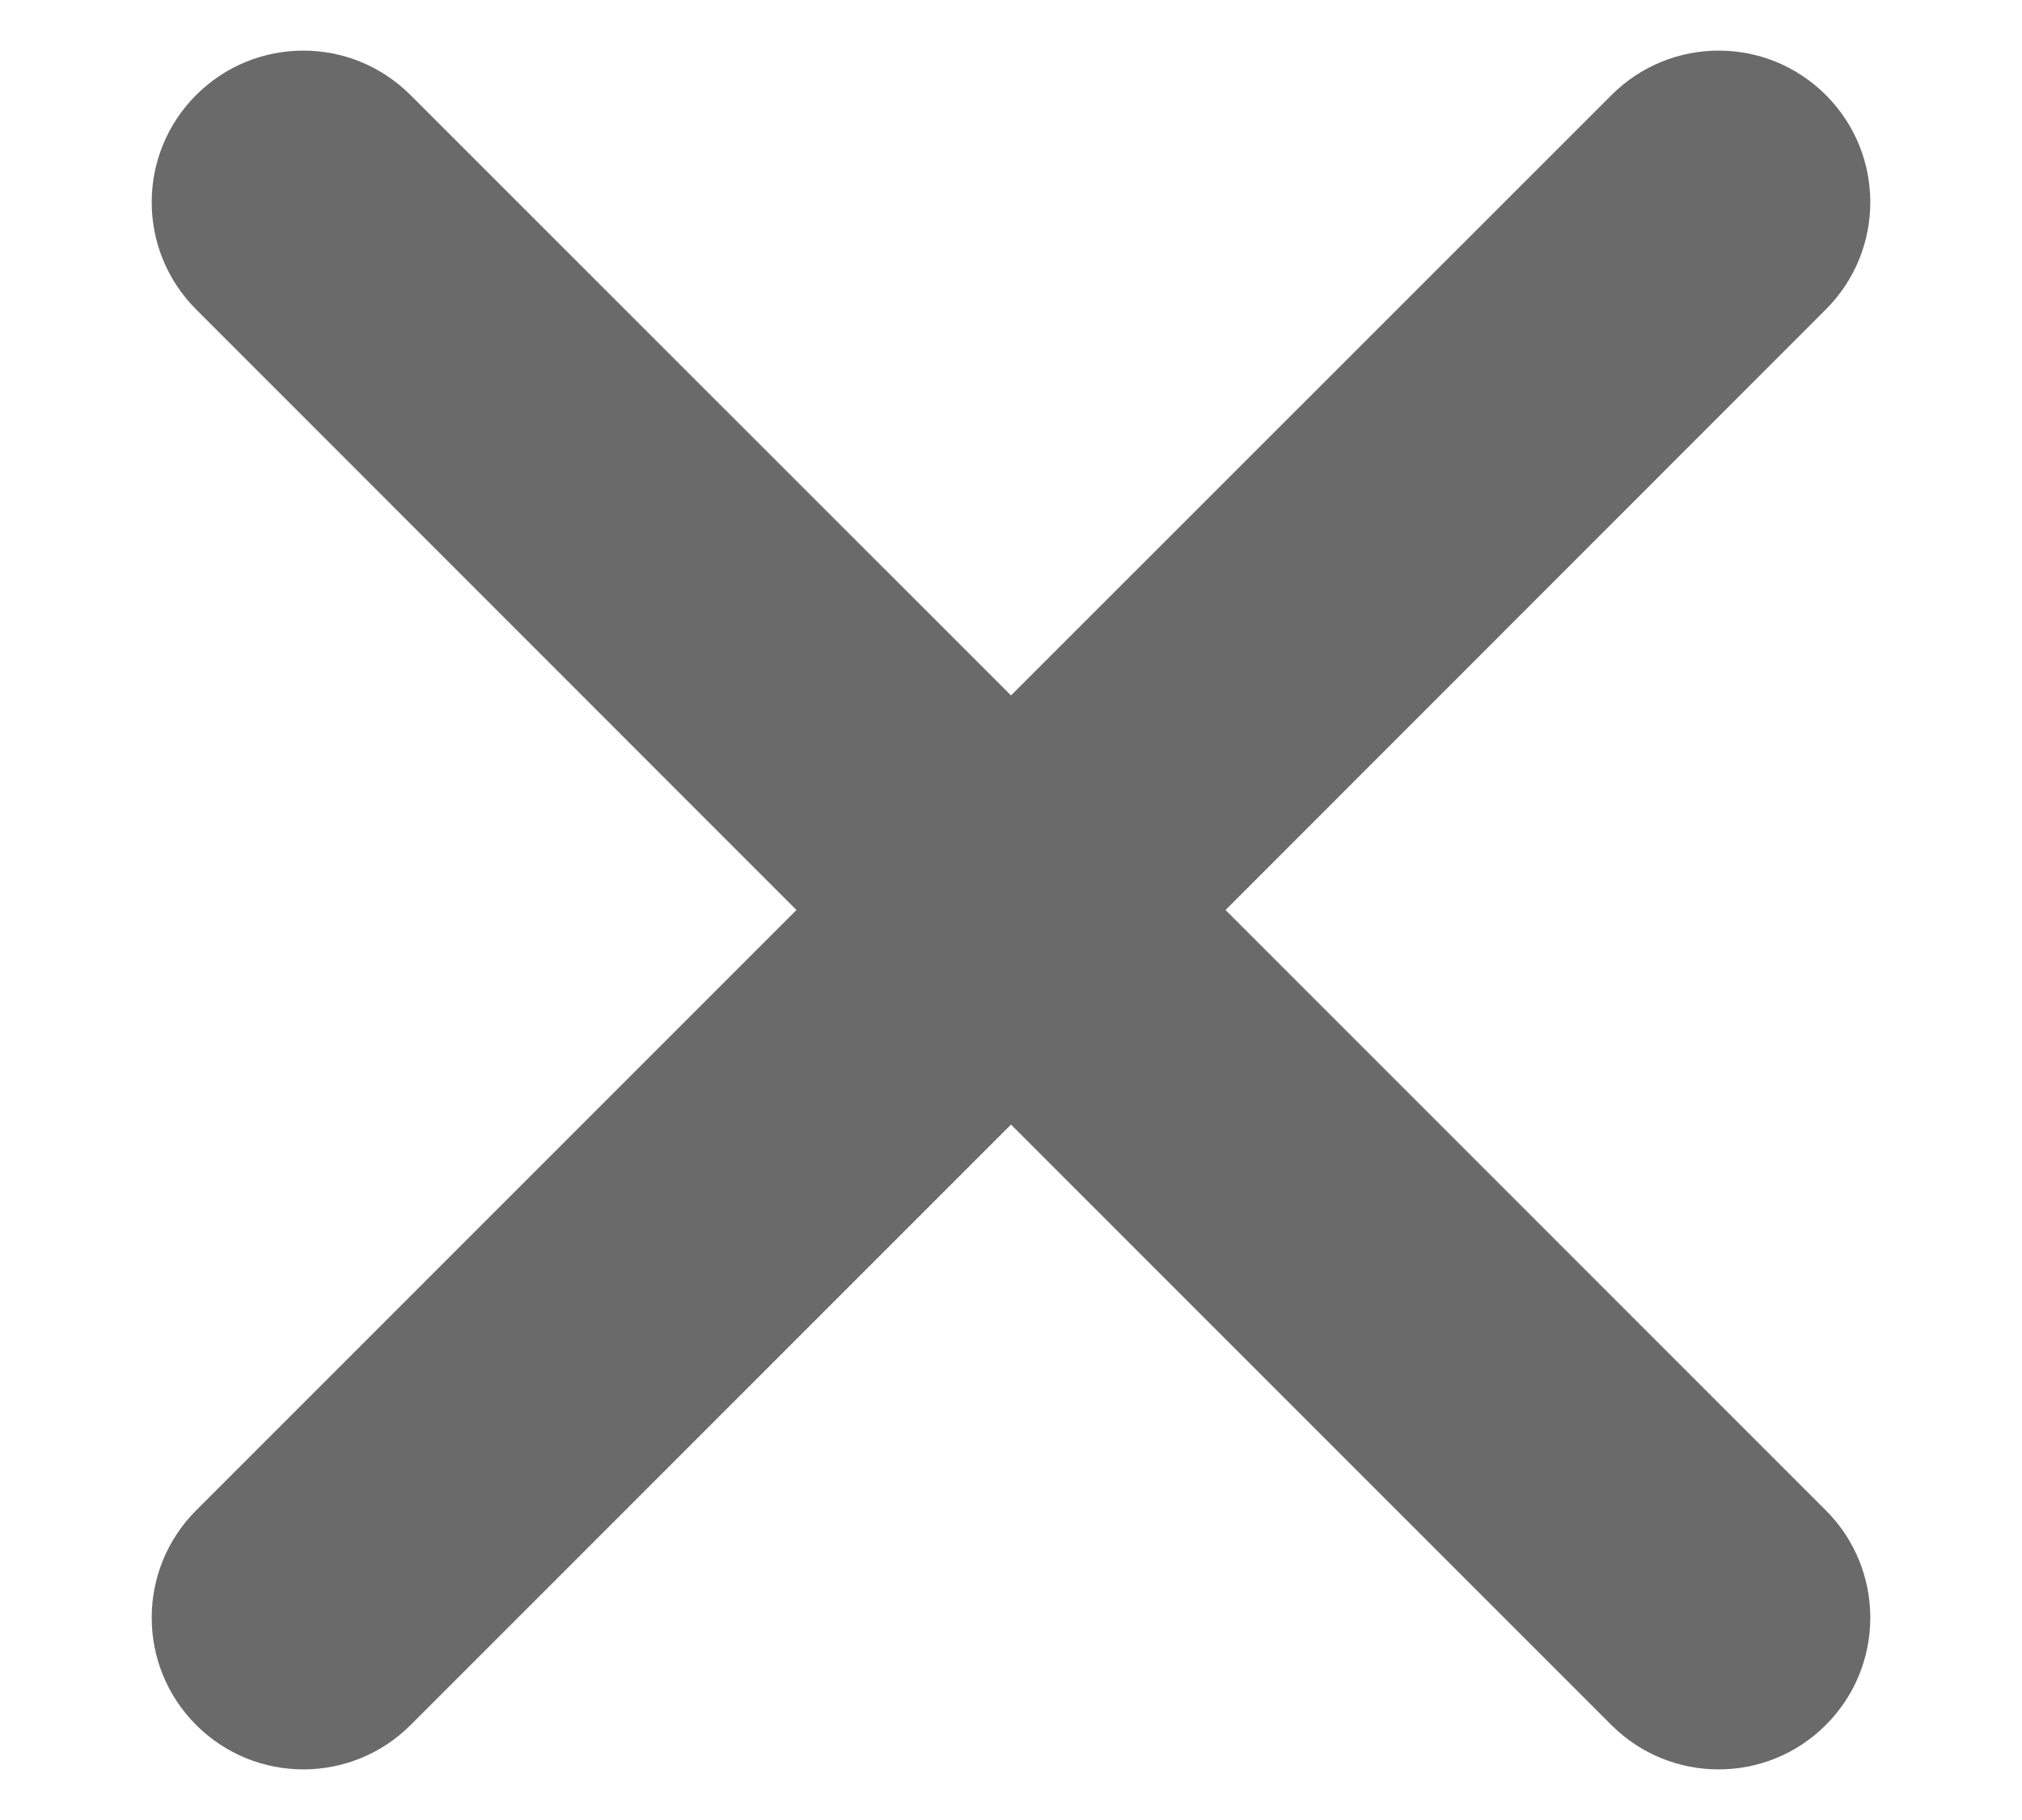 <svg width="10" height="9" viewBox="0 0 10 9" fill="none" xmlns="http://www.w3.org/2000/svg">
<path id="Union" fill-rule="evenodd" clip-rule="evenodd" d="M9.03 1.53C9.323 1.237 9.323 0.763 9.03 0.47C8.737 0.177 8.263 0.177 7.97 0.47L5 3.439L2.03 0.47C1.737 0.177 1.263 0.177 0.97 0.47C0.677 0.763 0.677 1.237 0.97 1.53L3.939 4.5L0.97 7.469C0.677 7.762 0.677 8.237 0.97 8.53C1.263 8.823 1.738 8.823 2.031 8.53L5 5.561L7.969 8.53C8.262 8.823 8.737 8.823 9.03 8.53C9.323 8.237 9.323 7.762 9.03 7.469L6.061 4.5L9.03 1.53Z" fill="#6A6A6A"/>
</svg>
